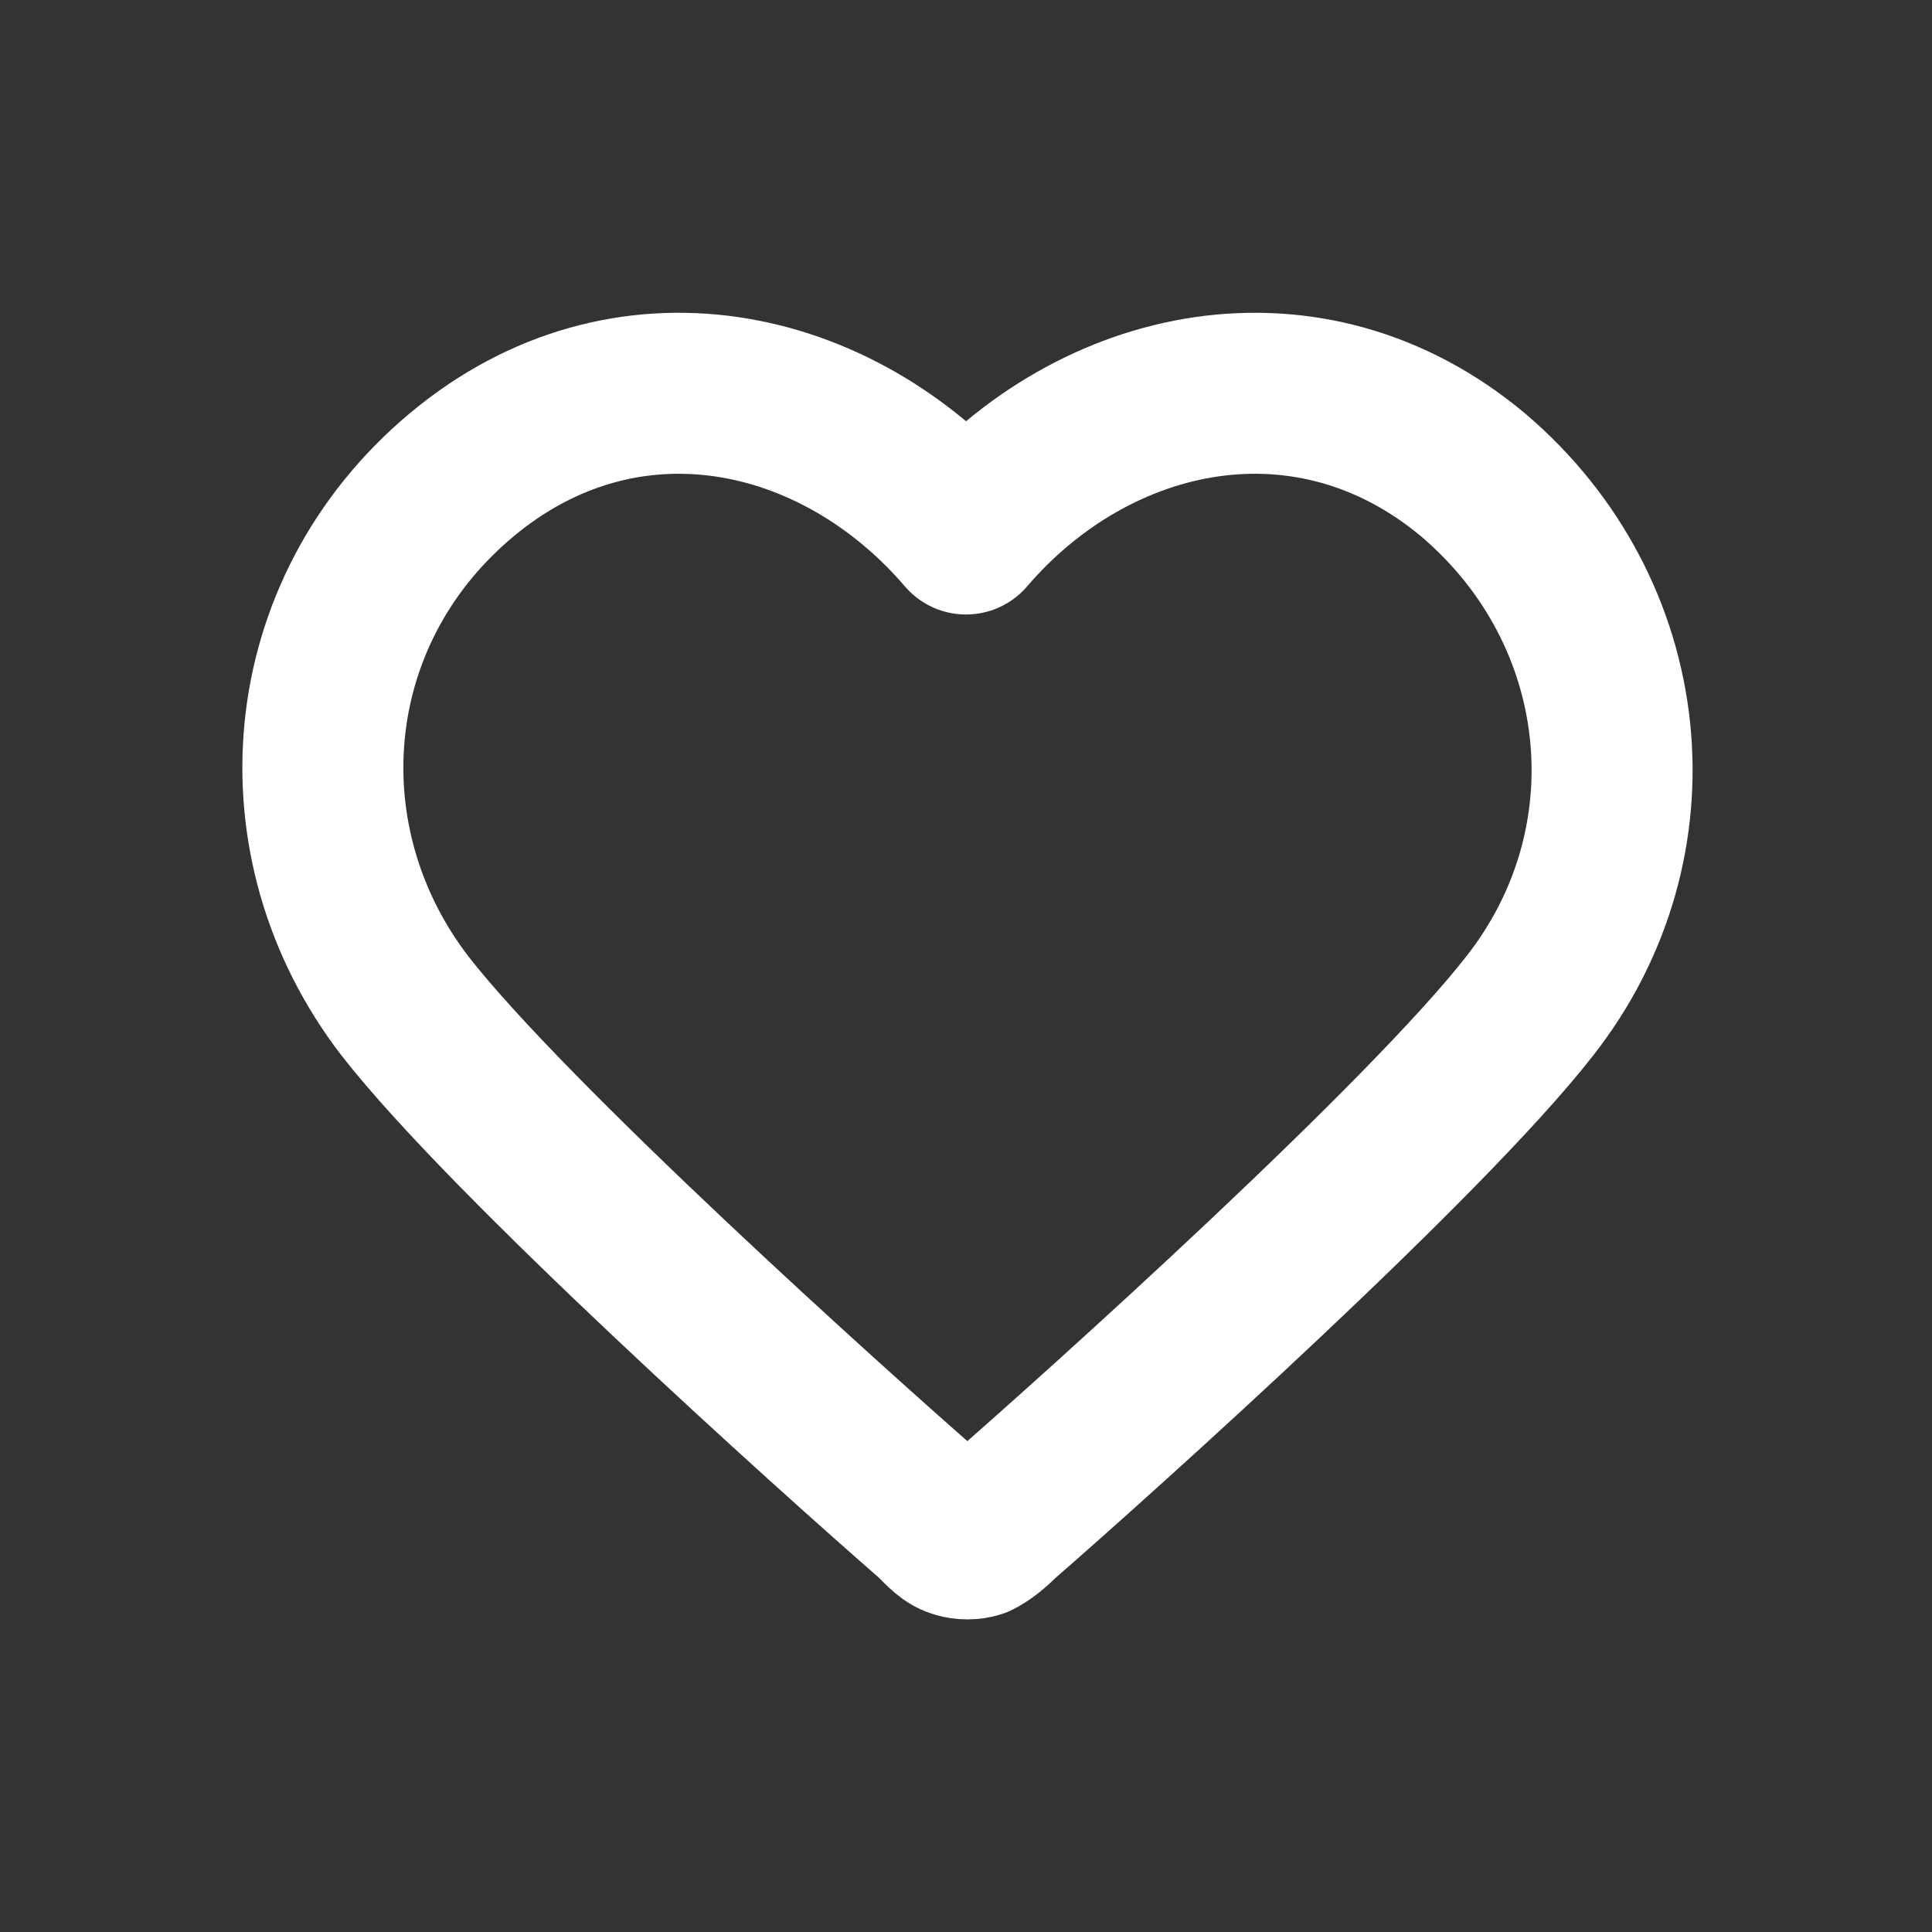 <?xml version="1.0" encoding="UTF-8" standalone="no"?>
<!-- Uploaded to: SVG Repo, www.svgrepo.com, Generator: SVG Repo Mixer Tools -->

<svg
   width="24"
   height="24"
   viewBox="0 0 0.72 0.72"
   fill="none"
   version="1.1"
   id="svg1"
   sodipodi:docname="heart.svg"
   inkscape:version="1.4 (86a8ad7, 2024-10-11)"
   xmlns:inkscape="http://www.inkscape.org/namespaces/inkscape"
   xmlns:sodipodi="http://sodipodi.sourceforge.net/DTD/sodipodi-0.dtd"
   xmlns="http://www.w3.org/2000/svg"
   xmlns:svg="http://www.w3.org/2000/svg">
  <rect x="0" y="0" width="0.72" height="0.72" fill="#333333" stroke="none"/>
  <sodipodi:namedview
     id="namedview1"
     pagecolor="#505050"
     bordercolor="#ffffff"
     borderopacity="1"
     inkscape:showpageshadow="0"
     inkscape:pageopacity="0"
     inkscape:pagecheckerboard="1"
     inkscape:deskcolor="#505050"
     inkscape:zoom="13.208333"
     inkscape:cx="9.4637224"
     inkscape:cy="16.126183"
     inkscape:window-width="1440"
     inkscape:window-height="878"
     inkscape:window-x="-6"
     inkscape:window-y="-6"
     inkscape:window-maximized="1"
     inkscape:current-layer="svg1" />
  <defs
     id="defs1" />
  <path
     fill-rule="evenodd"
     clip-rule="evenodd"
     d="m 0.36,0.199 c 0.048,-0.056 0.128,-0.073 0.189,-0.022 0.06,0.051 0.069,0.137 0.021,0.198 -0.039,0.05 -0.158,0.157 -0.197,0.191 -0.004,0.004 -0.007,0.006 -0.009,0.007 -0.002,6.6027e-4 -0.005,6.6027e-4 -0.007,0 -0.003,-7.5576e-4 -0.005,-0.003 -0.009,-0.007 -0.039,-0.034 -0.158,-0.141 -0.197,-0.191 -0.047,-0.061 -0.04,-0.147 0.021,-0.198 0.061,-0.051 0.14,-0.034 0.188,0.022 z"
     stroke="#000000"
     stroke-width="0.072"
     stroke-linecap="round"
     stroke-linejoin="round"
     id="path1"
     style="stroke:#ffffff;stroke-width:0.06;stroke-linecap:round;stroke-linejoin:round;stroke-dasharray:none;stroke-opacity:1" />
</svg>

